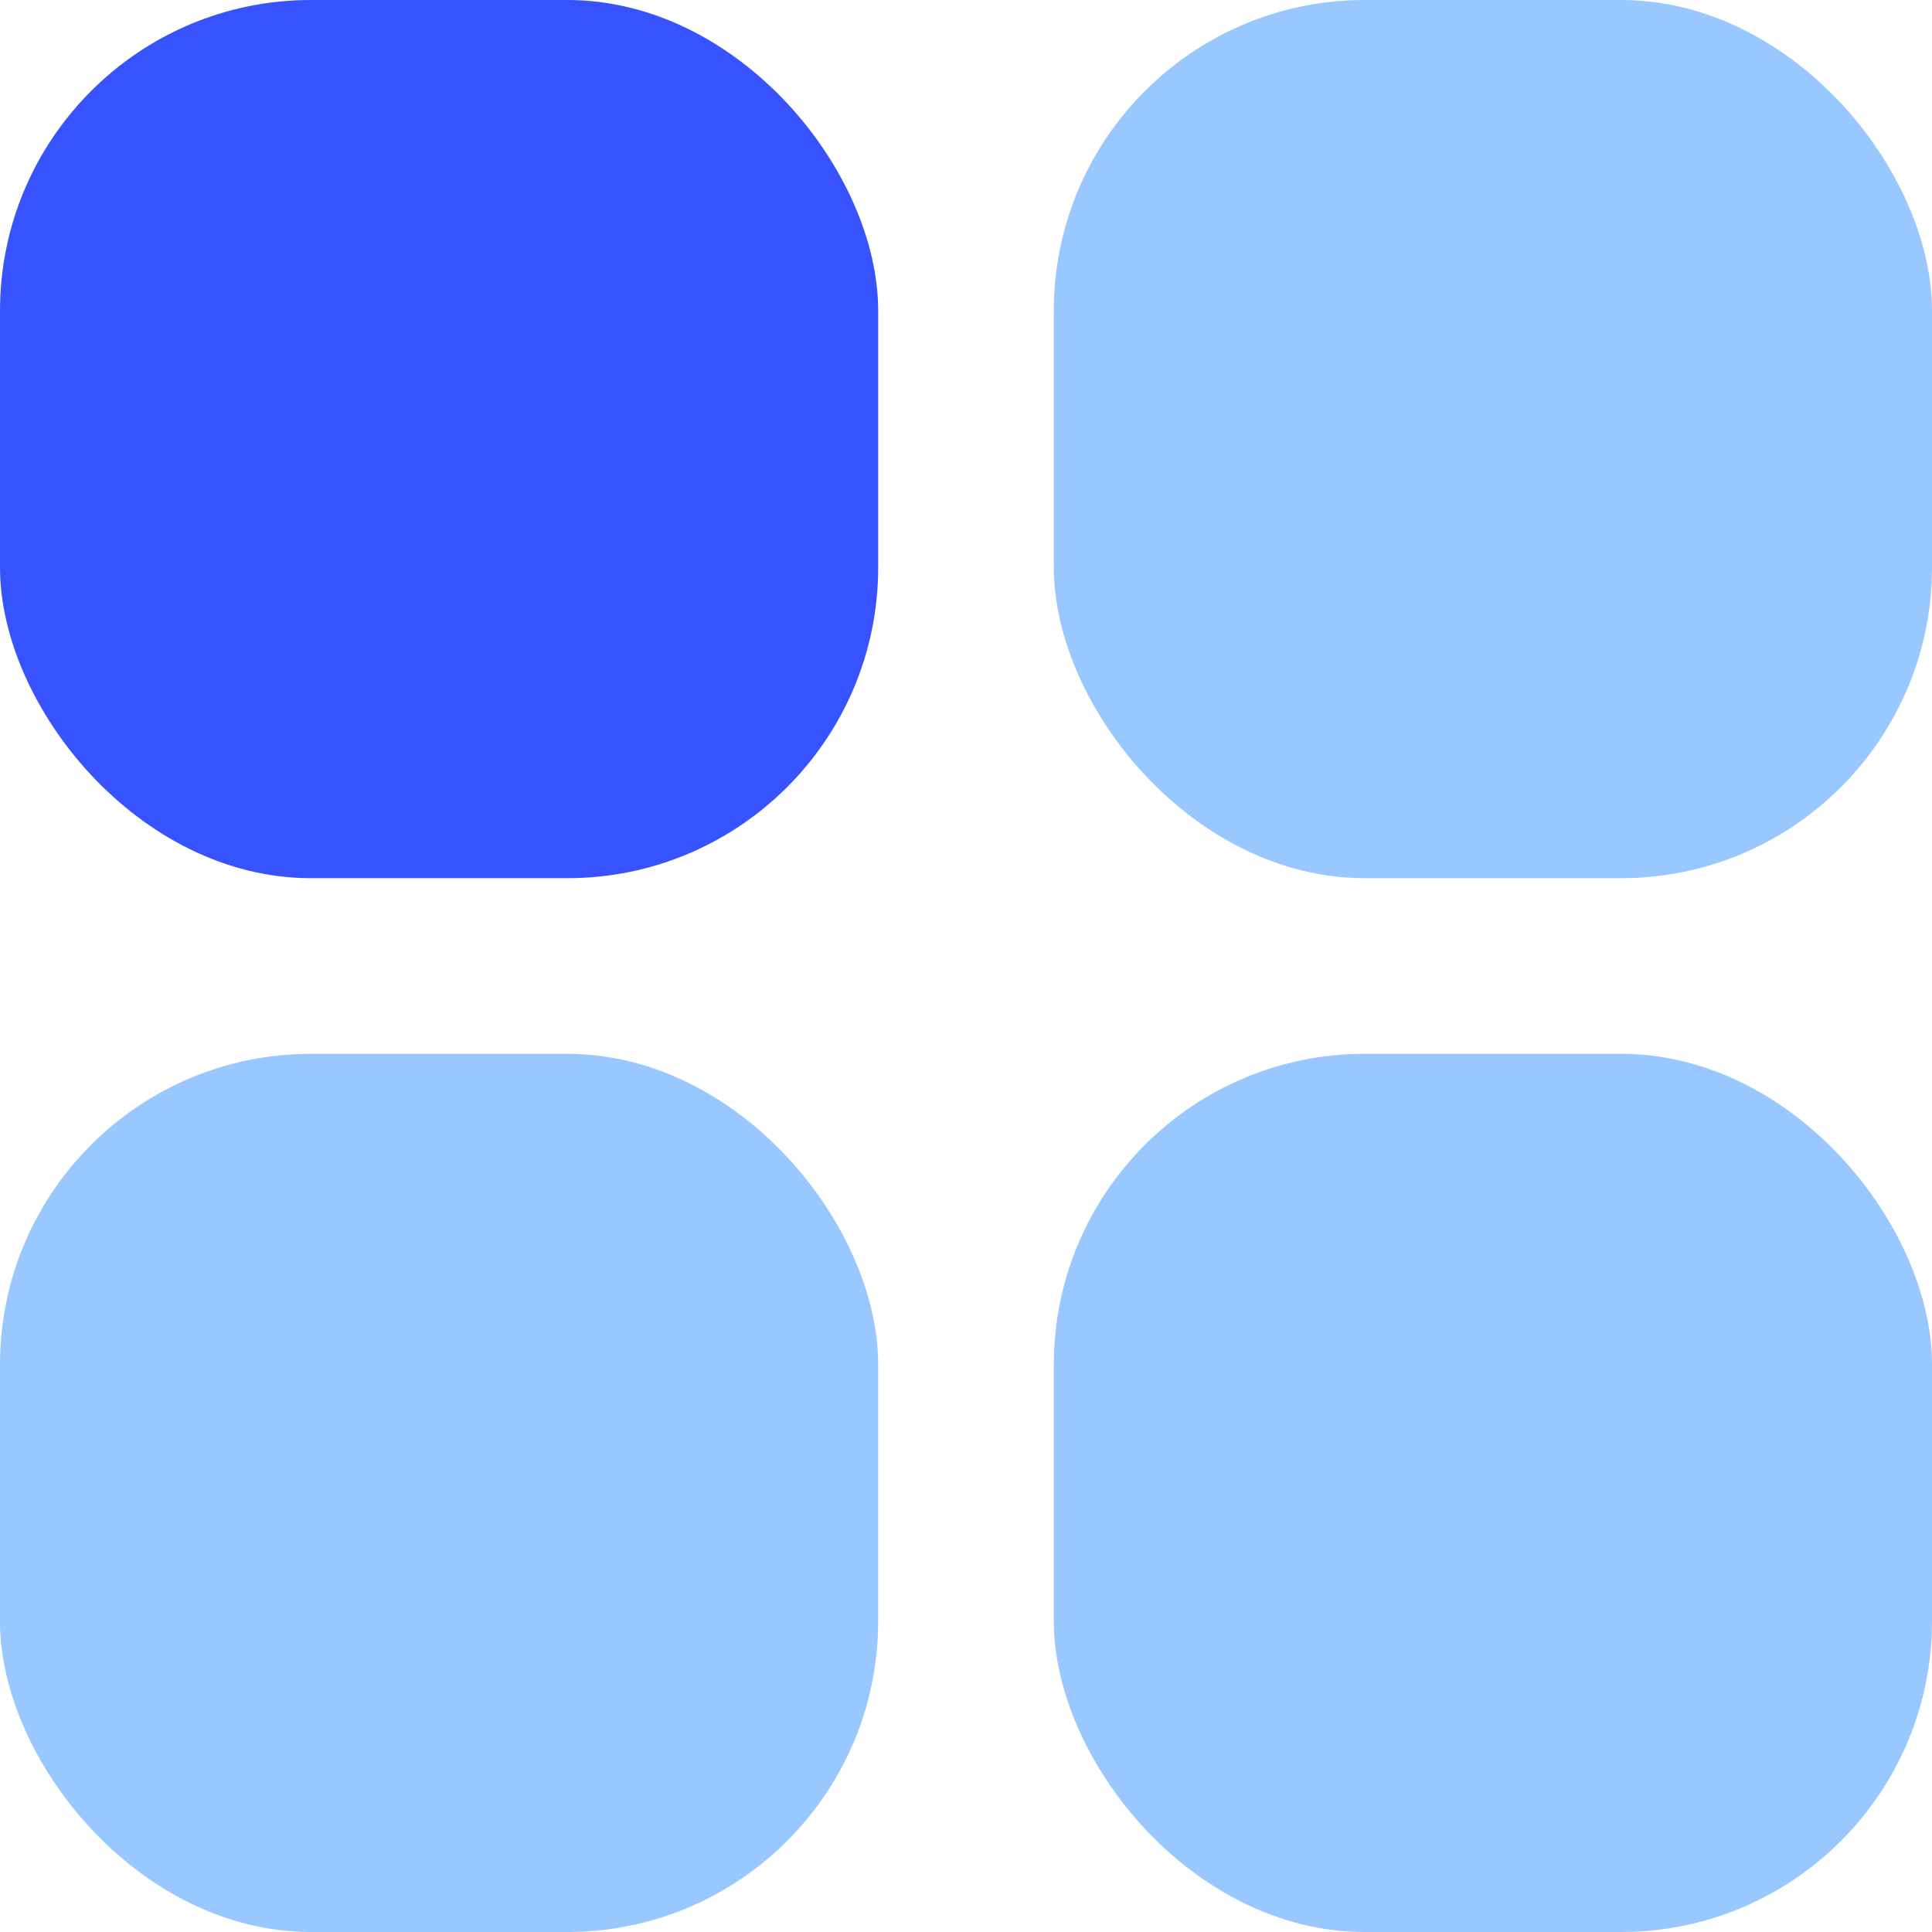 <svg xmlns="http://www.w3.org/2000/svg" data-name="Layer 34" viewBox="0 0 22 22" id="menu"><rect width="10" height="10" fill="#3653ff" rx="3.54"></rect><rect width="10" height="10" x="12" fill="#99c7ff" rx="3.54"></rect><rect width="10" height="10" y="12" fill="#99c7ff" rx="3.54"></rect><rect width="10" height="10" x="12" y="12" fill="#99c7ff" rx="3.54"></rect></svg>